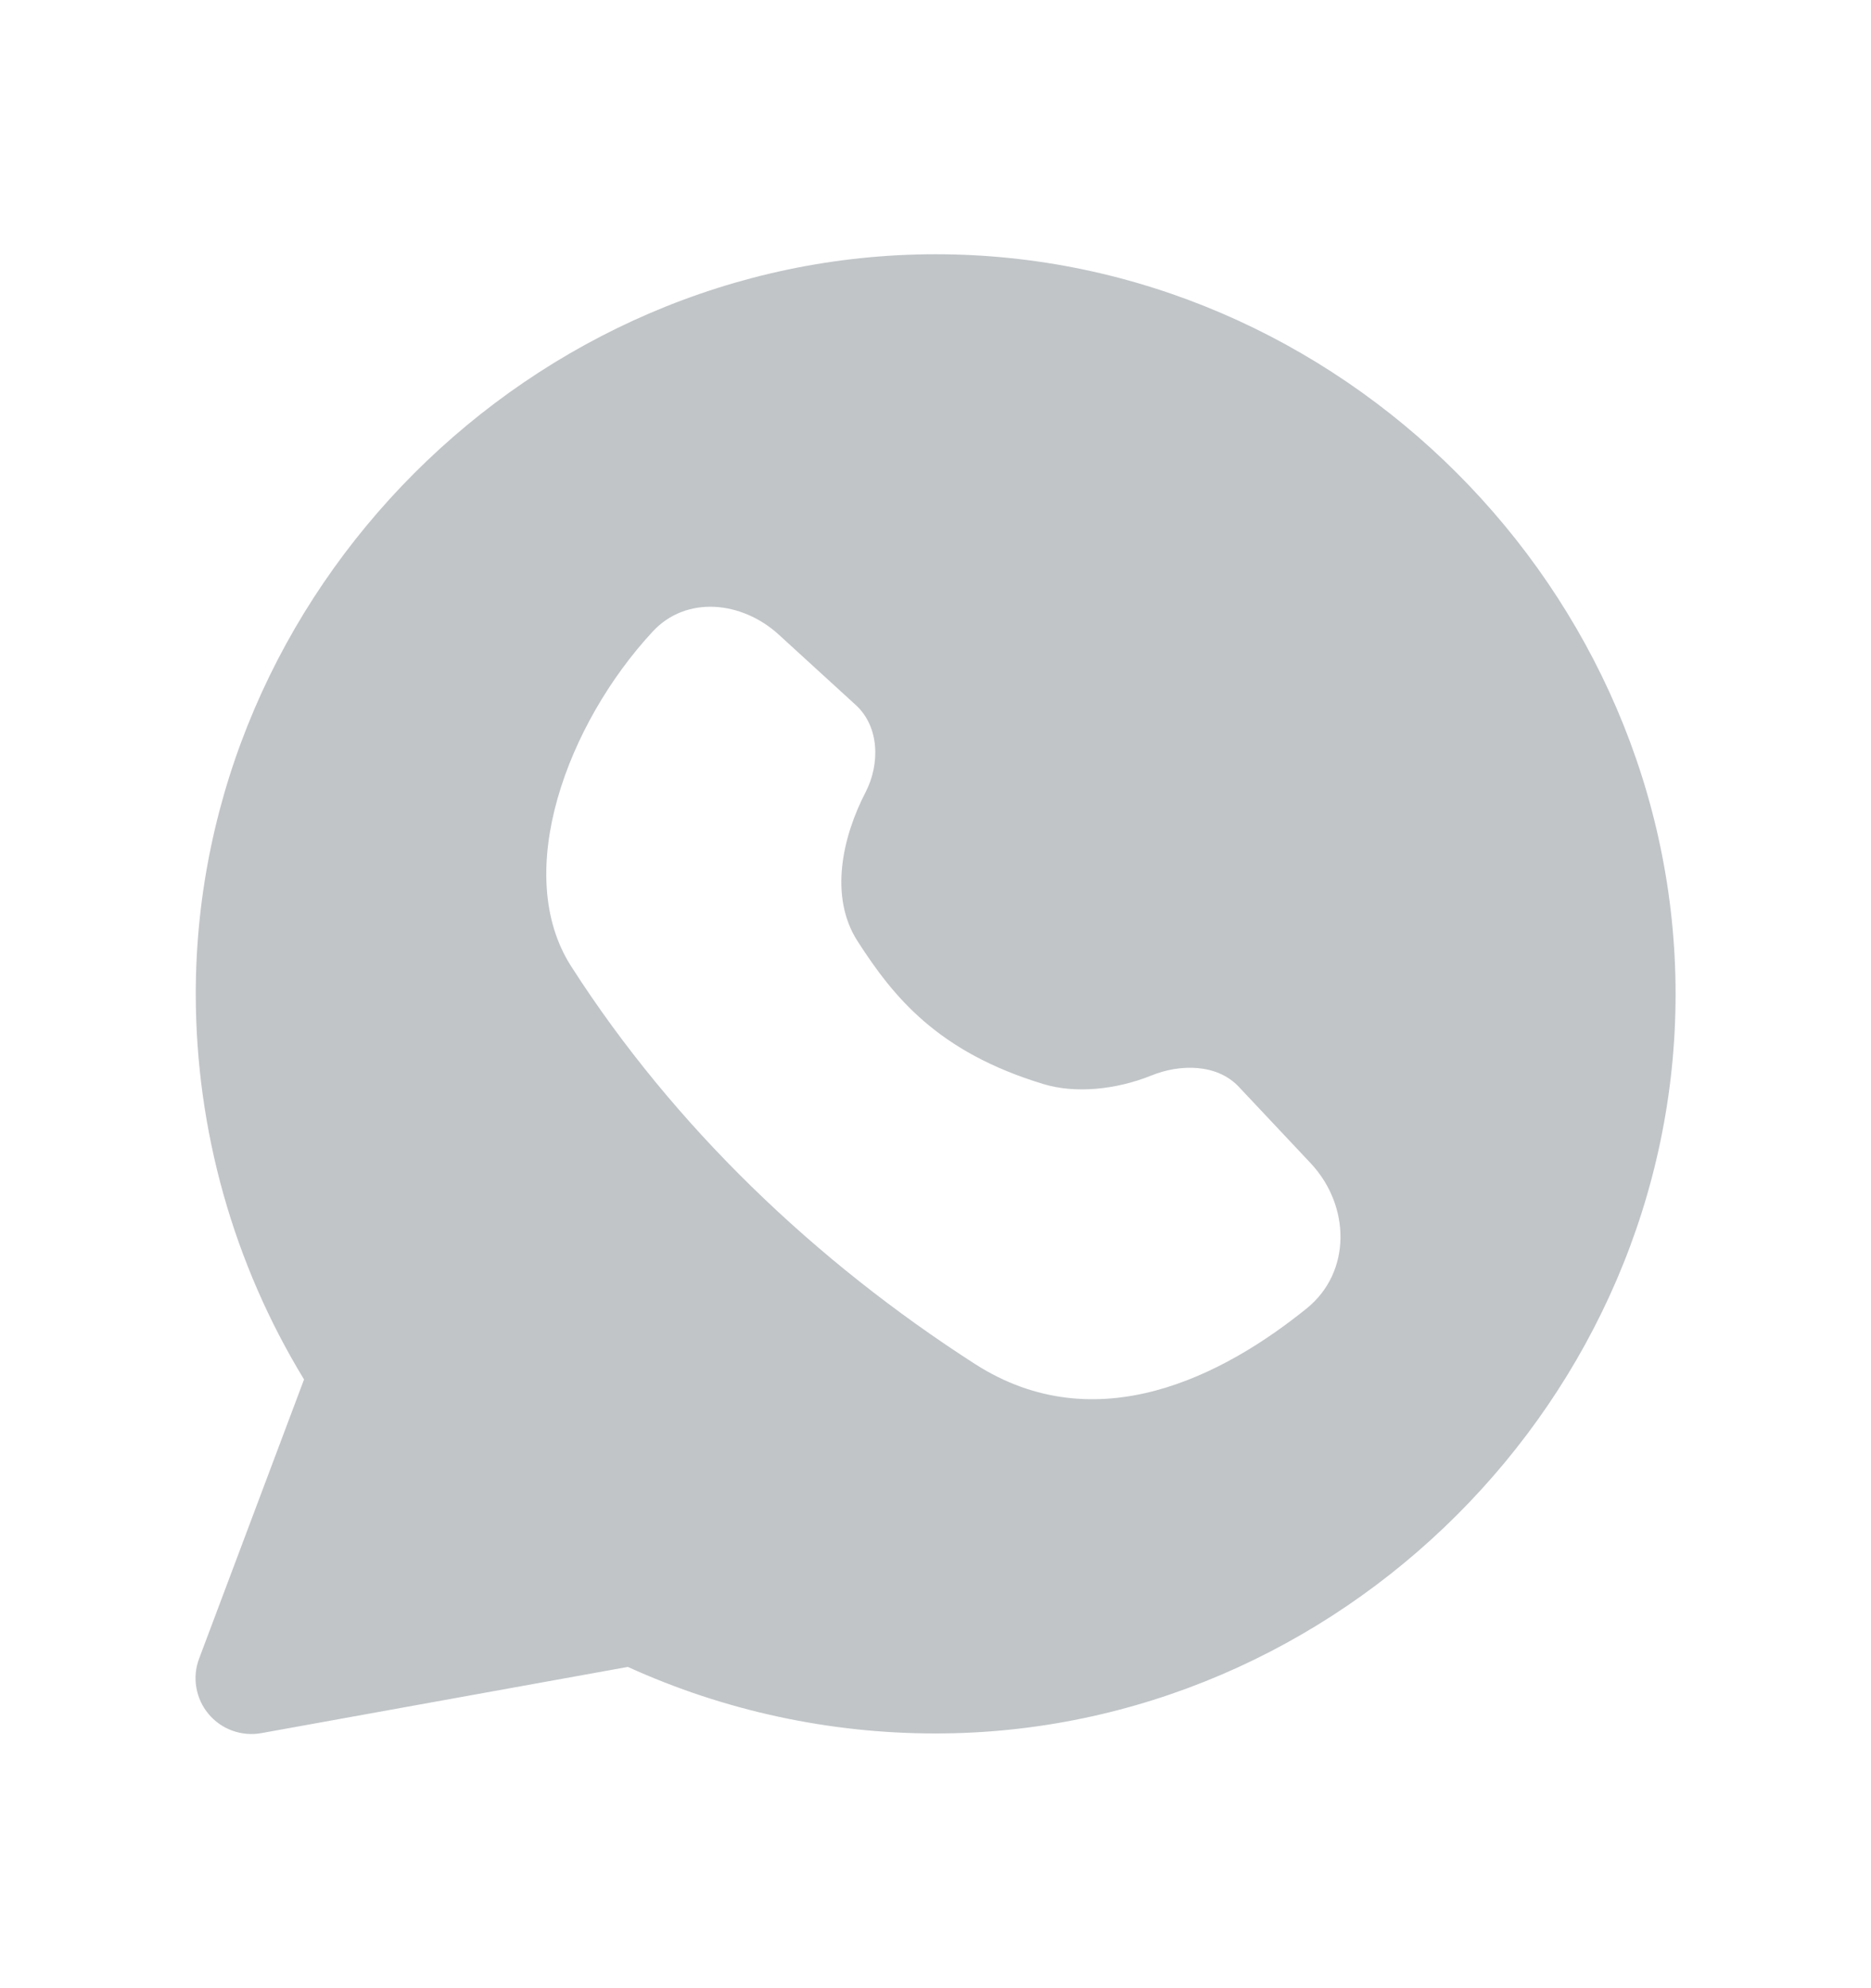<svg width="16" height="17" viewBox="0 0 16 17" fill="none" xmlns="http://www.w3.org/2000/svg">
<path fill-rule="evenodd" clip-rule="evenodd" d="M7.998 2.174C11.45 2.171 14.329 5.055 14.329 8.5C14.329 11.949 11.45 14.824 7.998 14.822C7.091 14.822 6.194 14.628 5.369 14.253L2.236 14.819C2.152 14.834 2.067 14.827 1.987 14.798C1.908 14.77 1.837 14.72 1.783 14.655C1.729 14.591 1.693 14.512 1.679 14.429C1.664 14.346 1.673 14.26 1.703 14.181L2.6 11.795C1.995 10.802 1.675 9.662 1.674 8.499C1.675 5.054 4.55 2.176 7.998 2.174ZM11.175 11.187C10.47 11.757 9.381 12.332 8.338 11.663C6.972 10.785 5.763 9.632 4.886 8.265C4.371 7.465 4.856 6.183 5.58 5.402C5.868 5.089 6.344 5.139 6.658 5.425L7.319 6.029C7.52 6.213 7.527 6.532 7.402 6.774C7.205 7.154 7.088 7.665 7.333 8.047C7.64 8.524 8.018 8.995 8.922 9.269C9.195 9.353 9.546 9.317 9.844 9.197C10.093 9.095 10.409 9.096 10.594 9.293L11.209 9.947C11.548 10.309 11.559 10.876 11.175 11.187Z" fill="#C1C5C8"/>
</svg>
